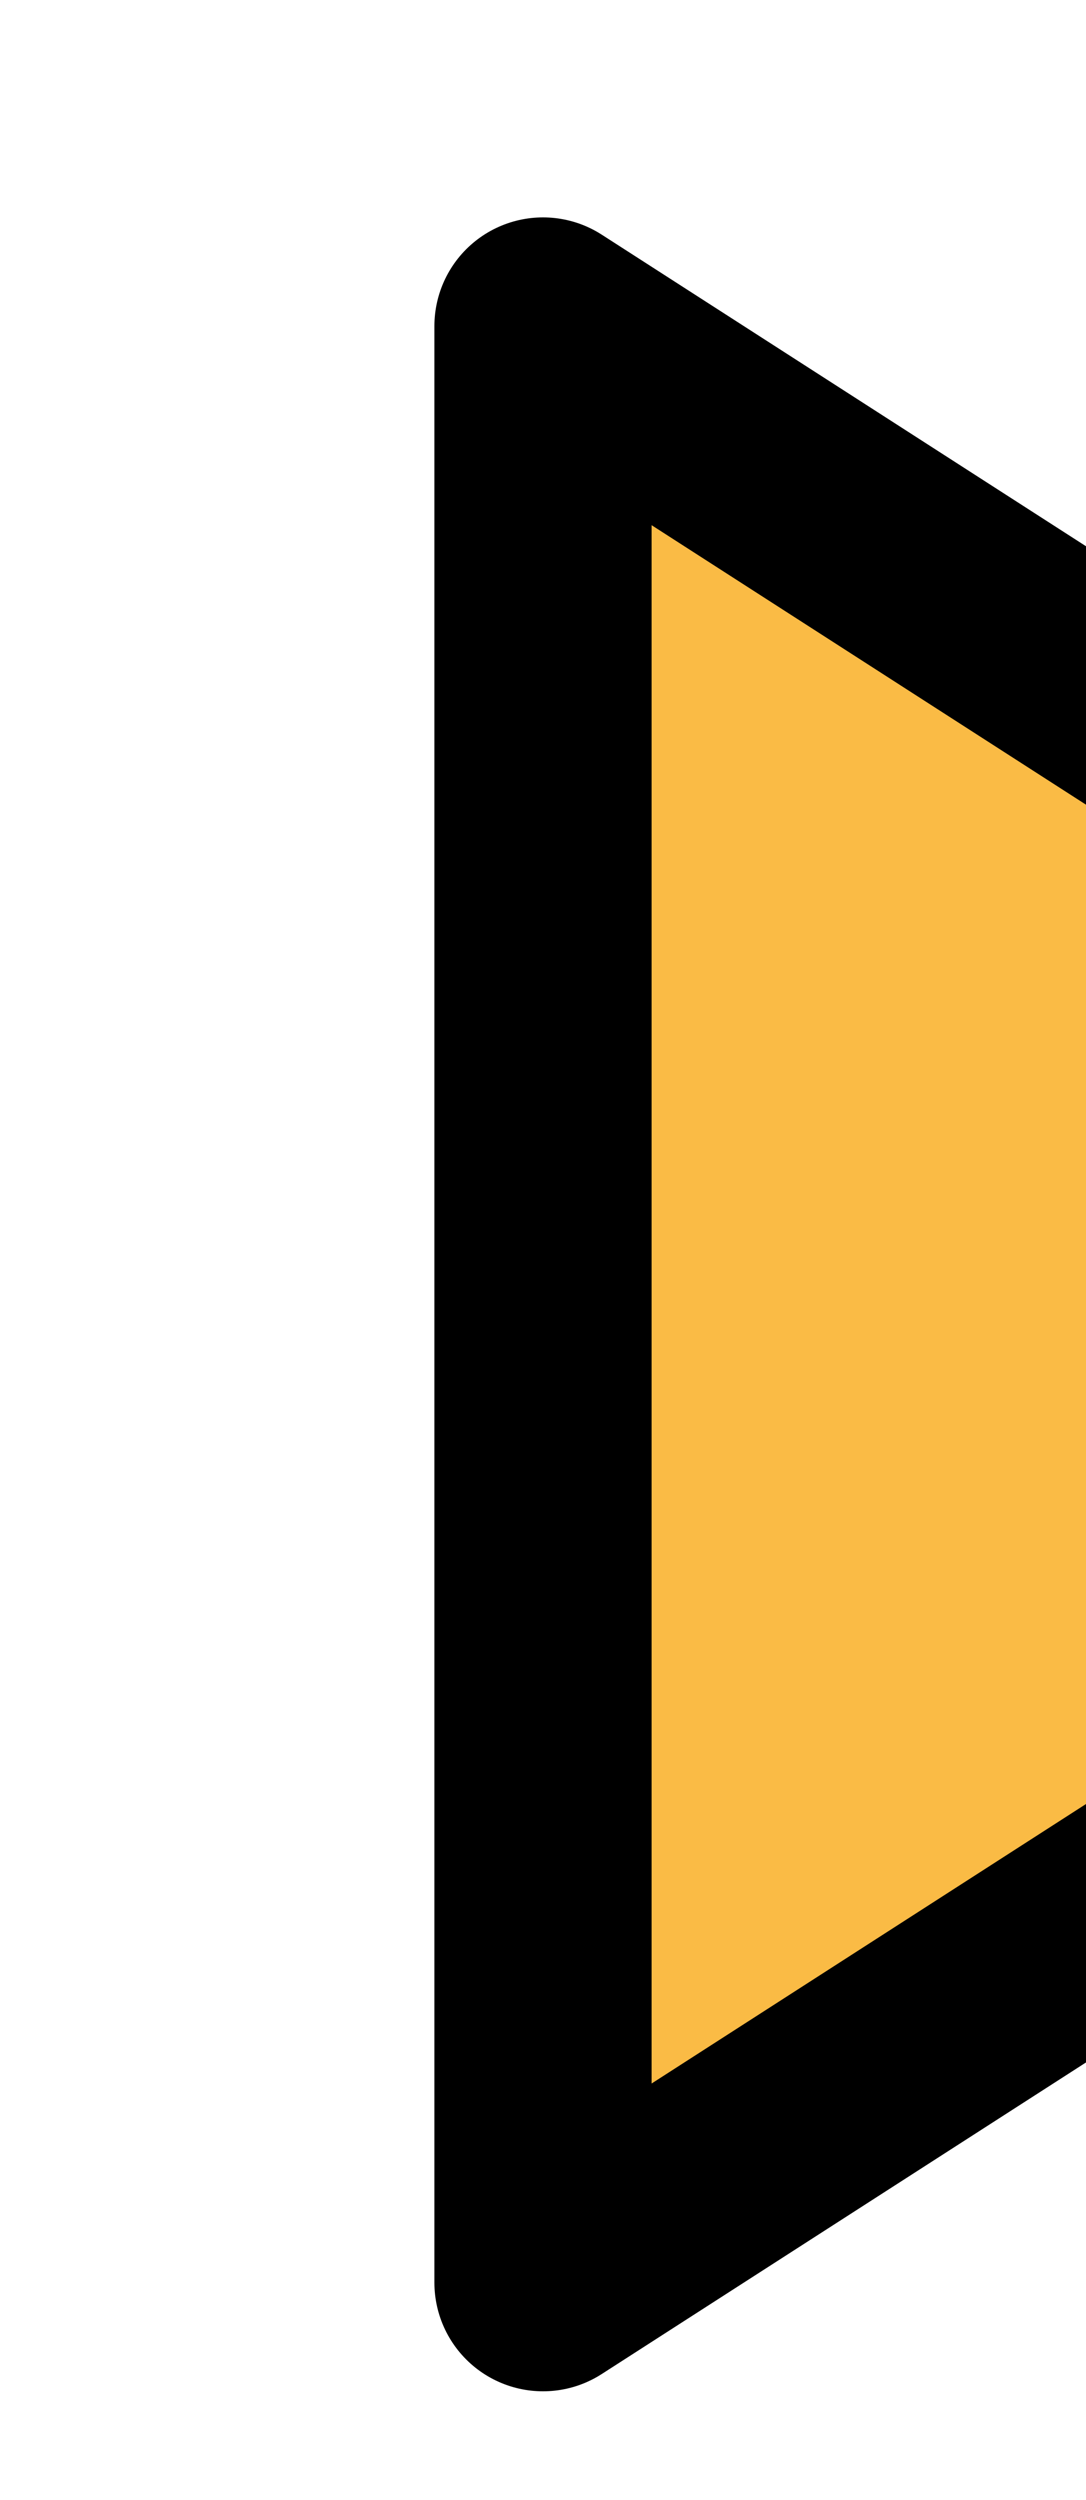 <svg xmlns="http://www.w3.org/2000/svg"   viewBox="0 0 10 23" fill="rgb(250, 187, 69)" stroke="black" stroke-width="2" stroke-linecap="round" stroke-linejoin="round" class="feather feather-play"><polygon points="5 3 19 12 5 21 5 3"></polygon></svg>